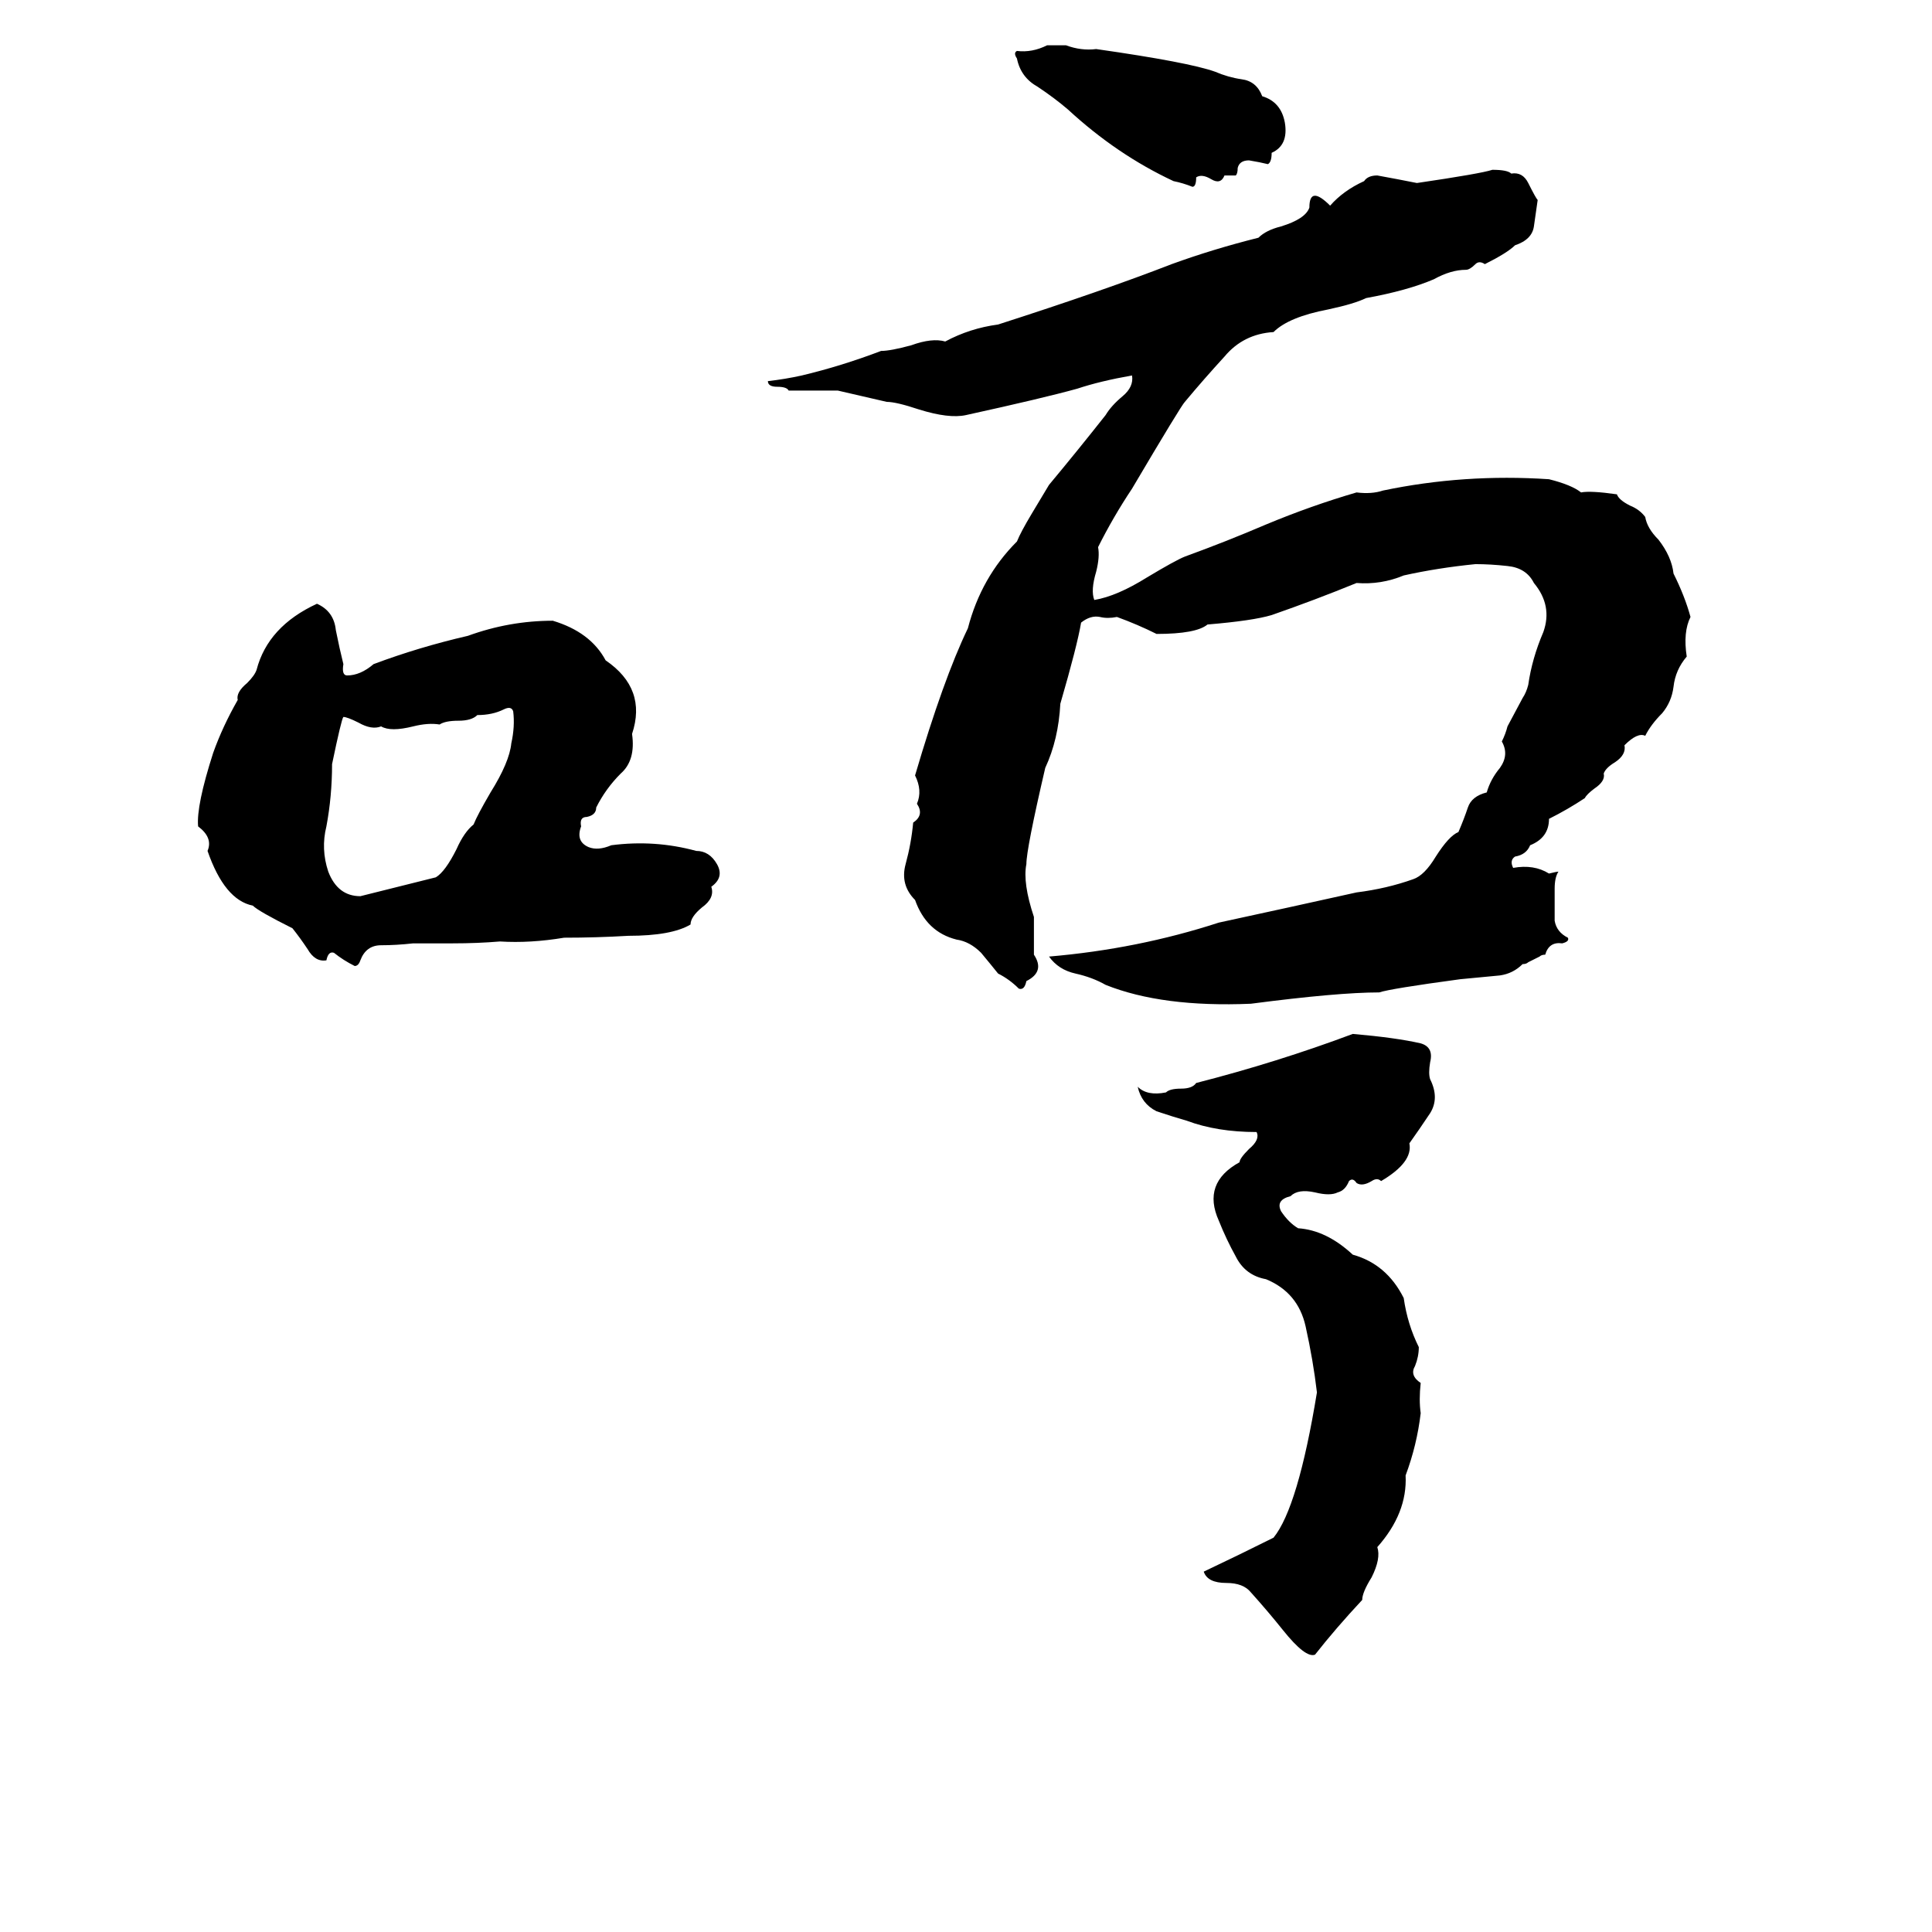 <svg xmlns="http://www.w3.org/2000/svg" viewBox="0 -800 1024 1024">
	<path fill="#000000" d="M555 -776Q560 -776 565 -776Q573 -773 581 -774Q630 -767 644 -762Q651 -759 658 -758Q666 -757 669 -749Q679 -746 681 -735Q683 -723 674 -719Q674 -714 672 -713Q668 -714 662 -715Q657 -715 656 -711Q656 -708 655 -707Q651 -707 649 -707Q647 -702 642 -705Q637 -708 634 -706Q634 -701 632 -701Q627 -703 622 -704Q592 -718 566 -742Q559 -748 550 -754Q541 -759 539 -769Q537 -772 539 -773Q547 -772 555 -776ZM791 -710Q799 -710 801 -708Q807 -709 810 -703Q814 -695 815 -694Q814 -687 813 -680Q812 -673 803 -670Q799 -666 787 -660Q784 -662 782 -660Q779 -657 777 -657Q769 -657 760 -652Q746 -646 724 -642Q718 -639 704 -636Q683 -632 675 -624Q659 -623 649 -611Q638 -599 628 -587Q626 -585 600 -541Q590 -526 582 -510Q583 -505 581 -497Q578 -487 580 -482Q592 -484 608 -494Q623 -503 628 -505Q650 -513 671 -522Q695 -532 719 -539Q727 -538 733 -540Q776 -549 821 -546Q833 -543 838 -539Q843 -540 857 -538Q858 -535 864 -532Q869 -530 872 -526Q873 -520 879 -514Q886 -505 887 -496Q893 -484 896 -473Q892 -465 894 -452Q888 -445 887 -436Q886 -428 881 -422Q875 -416 872 -410Q868 -412 861 -405Q862 -400 856 -396Q851 -393 850 -390Q851 -386 845 -382Q841 -379 840 -377Q831 -371 821 -366Q821 -356 811 -352Q809 -347 803 -346Q800 -344 802 -340Q813 -342 821 -337Q825 -338 826 -338Q824 -335 824 -329Q824 -320 824 -312Q825 -306 831 -303Q832 -301 828 -300Q821 -301 819 -294Q817 -294 816 -293L810 -290Q809 -289 807 -289Q802 -284 795 -283Q785 -282 774 -281Q737 -276 731 -274Q709 -274 663 -268Q616 -266 586 -278Q579 -282 570 -284Q561 -286 556 -293Q603 -297 646 -311Q683 -319 719 -327Q735 -329 749 -334Q755 -336 761 -346Q768 -357 773 -359Q776 -366 778 -372Q780 -378 788 -380Q790 -387 795 -393Q800 -400 796 -407Q798 -411 799 -415L807 -430Q809 -433 810 -437Q812 -451 818 -465Q823 -479 813 -491Q809 -499 799 -500Q790 -501 782 -501Q762 -499 744 -495Q732 -490 719 -491Q697 -482 674 -474Q664 -471 640 -469Q634 -464 613 -464Q603 -469 592 -473Q587 -472 583 -473Q578 -474 573 -470Q571 -458 562 -427Q561 -408 554 -393Q544 -350 544 -342Q542 -332 548 -314Q548 -304 548 -294Q554 -285 544 -280Q543 -275 540 -276Q535 -281 529 -284Q525 -289 520 -295Q514 -301 507 -302Q491 -306 485 -323Q477 -331 480 -342Q483 -353 484 -364Q490 -368 486 -374Q489 -381 485 -389Q500 -440 513 -467Q520 -494 539 -513Q541 -518 547 -528L556 -543Q571 -561 586 -580Q589 -585 595 -590Q601 -595 600 -601Q583 -598 571 -594Q553 -589 512 -580Q503 -578 487 -583Q475 -587 470 -587Q457 -590 444 -593Q431 -593 418 -593Q417 -595 412 -595Q407 -595 407 -598Q416 -599 425 -601Q446 -606 467 -614Q472 -614 483 -617Q494 -621 501 -619Q514 -626 529 -628Q585 -646 621 -660Q643 -668 667 -674Q671 -678 679 -680Q692 -684 694 -690Q694 -702 705 -691Q712 -699 723 -704Q725 -707 730 -707Q741 -705 751 -703Q785 -708 791 -710ZM168 -480Q177 -476 178 -466Q180 -456 182 -448Q181 -442 184 -442Q191 -442 198 -448Q222 -457 248 -463Q270 -471 293 -471Q313 -465 321 -450Q343 -435 335 -411Q337 -397 329 -390Q321 -382 316 -372Q316 -368 311 -367Q307 -367 308 -362Q305 -354 312 -351Q317 -349 324 -352Q347 -355 369 -349Q376 -349 380 -342Q384 -335 377 -330Q379 -324 372 -319Q366 -314 366 -310Q356 -304 333 -304Q316 -303 299 -303Q281 -300 265 -301Q253 -300 240 -300H219Q210 -299 202 -299Q194 -299 191 -291Q190 -288 188 -288Q182 -291 177 -295Q174 -296 173 -291Q167 -290 163 -297Q159 -303 155 -308Q137 -317 134 -320Q119 -323 110 -349Q113 -356 105 -362Q104 -373 113 -401Q118 -415 126 -429Q125 -433 131 -438Q135 -442 136 -445Q142 -468 168 -480ZM267 -424Q261 -421 253 -421Q250 -418 243 -418Q236 -418 233 -416Q227 -417 219 -415Q207 -412 202 -415Q197 -413 190 -417Q184 -420 182 -420Q181 -419 176 -395Q176 -378 173 -362Q170 -350 174 -338Q179 -325 191 -325Q211 -330 231 -335Q236 -338 242 -350Q246 -359 251 -363Q253 -368 260 -380Q270 -396 271 -406Q273 -415 272 -423Q271 -426 267 -424ZM717 -252Q740 -250 753 -247Q760 -245 758 -237Q757 -231 758 -228Q763 -218 758 -210Q752 -201 747 -194Q749 -184 732 -174Q730 -176 727 -174Q722 -171 719 -173Q717 -176 715 -174Q713 -169 709 -168Q705 -166 697 -168Q688 -170 684 -166Q676 -164 679 -158Q683 -152 688 -149Q703 -148 717 -135Q735 -130 744 -112Q746 -98 752 -86Q752 -81 750 -76Q747 -71 753 -67Q752 -58 753 -51Q751 -34 745 -18Q746 2 730 20Q732 26 727 36Q722 44 722 48Q708 63 697 77Q692 79 680 64Q672 54 663 44Q659 39 650 39Q640 39 638 33Q657 24 675 15Q688 -1 698 -62Q696 -79 692 -97Q688 -115 671 -122Q660 -124 655 -134Q650 -143 646 -153Q637 -173 657 -184Q657 -186 662 -191Q668 -196 666 -200Q645 -200 629 -206Q622 -208 613 -211Q605 -215 603 -224Q608 -219 618 -221Q620 -223 626 -223Q632 -223 634 -226Q677 -237 717 -252Z"/>
</svg>